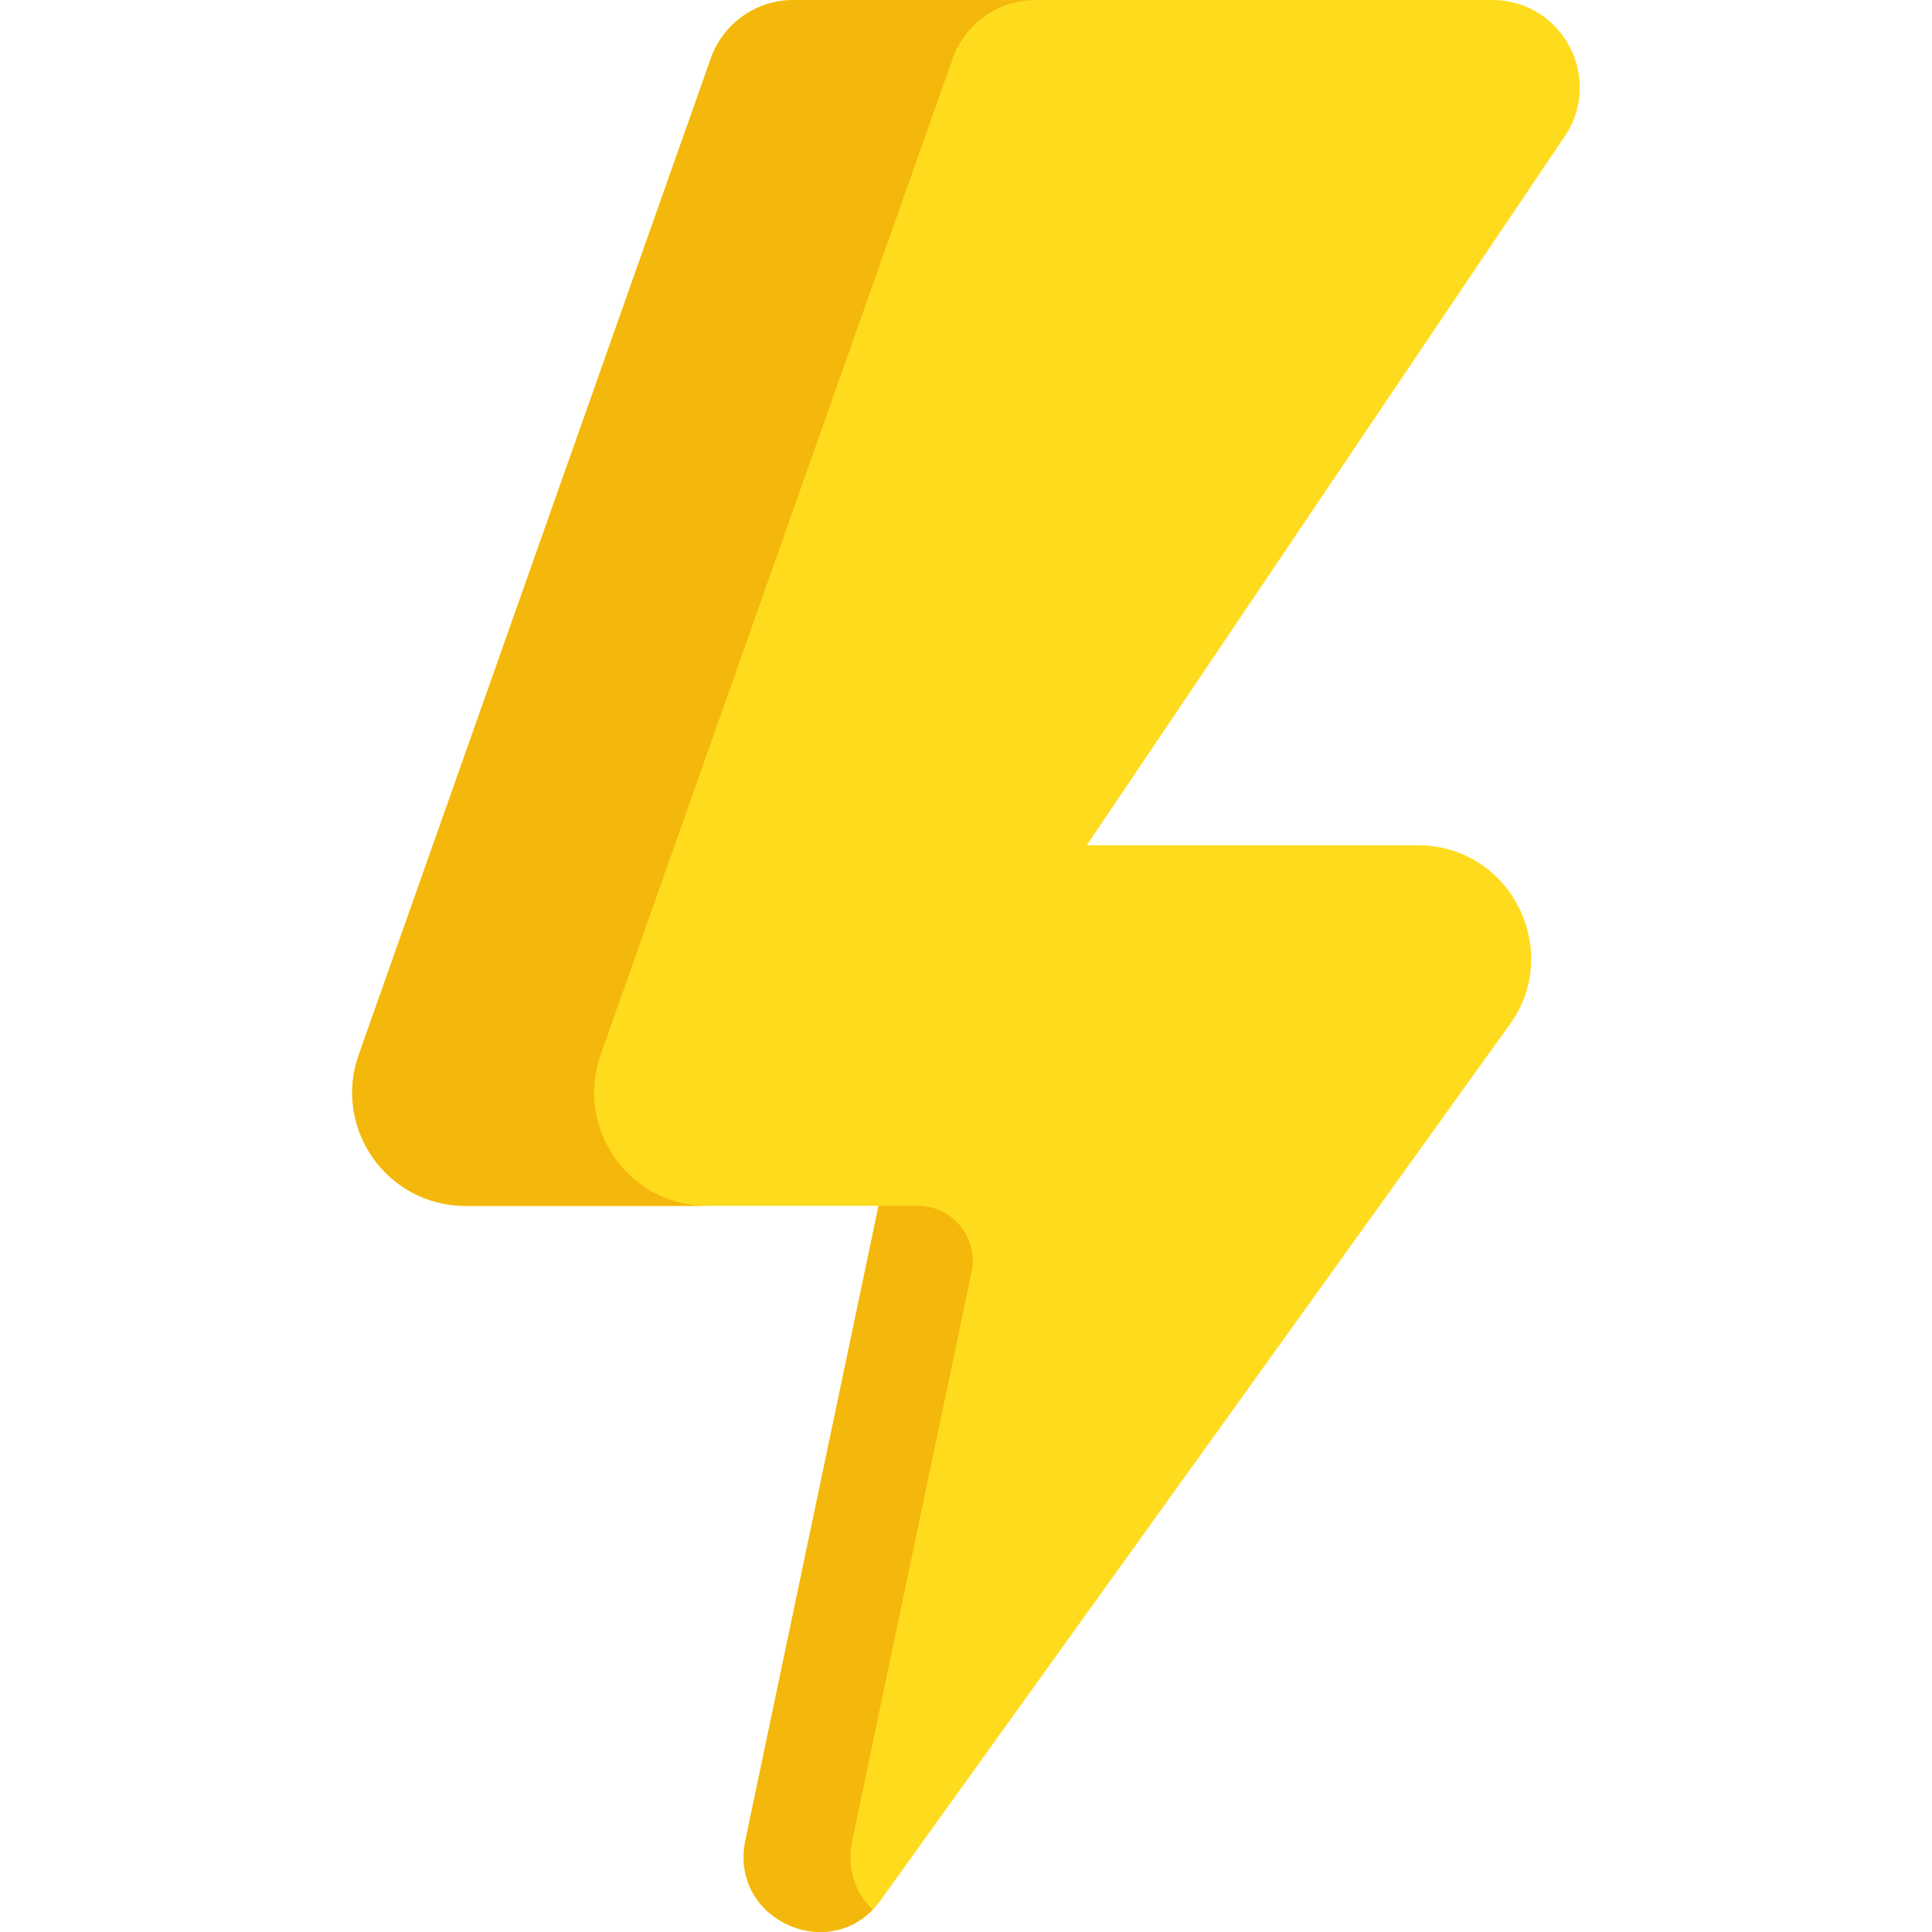 <svg width="16" height="16" viewBox="0 0 16 16" fill="none" xmlns="http://www.w3.org/2000/svg">
    <path d="M5.887 0.483L2.971 8.735C2.755 9.346 3.208 9.986 3.856 9.986H7.276L6.173 15.242C6.036 15.895 6.878 16.281 7.283 15.751L12.486 8.508C12.958 7.891 12.518 7 11.741 7H9L12.972 1.109C13.274 0.627 12.928 0 12.358 0H6.57C6.263 0 5.989 0.194 5.887 0.483Z" fill="#FFDB1D"/>
    <path d="M7.227 15.816C6.806 16.247 6.042 15.867 6.173 15.242L7.276 9.986H7.601C7.89 9.986 8.105 10.252 8.046 10.534L7.058 15.242C7.008 15.479 7.087 15.68 7.227 15.816Z" fill="#F4B70C"/>
    <path d="M8.574 0.001C8.267 0.001 7.993 0.194 7.89 0.484L4.974 8.736C4.759 9.347 5.212 9.987 5.859 9.987H3.856C3.208 9.987 2.755 9.347 2.971 8.736L5.887 0.484C5.989 0.194 6.263 0.001 6.57 0.001H8.574Z" fill="#F4B70C"/>
</svg>
